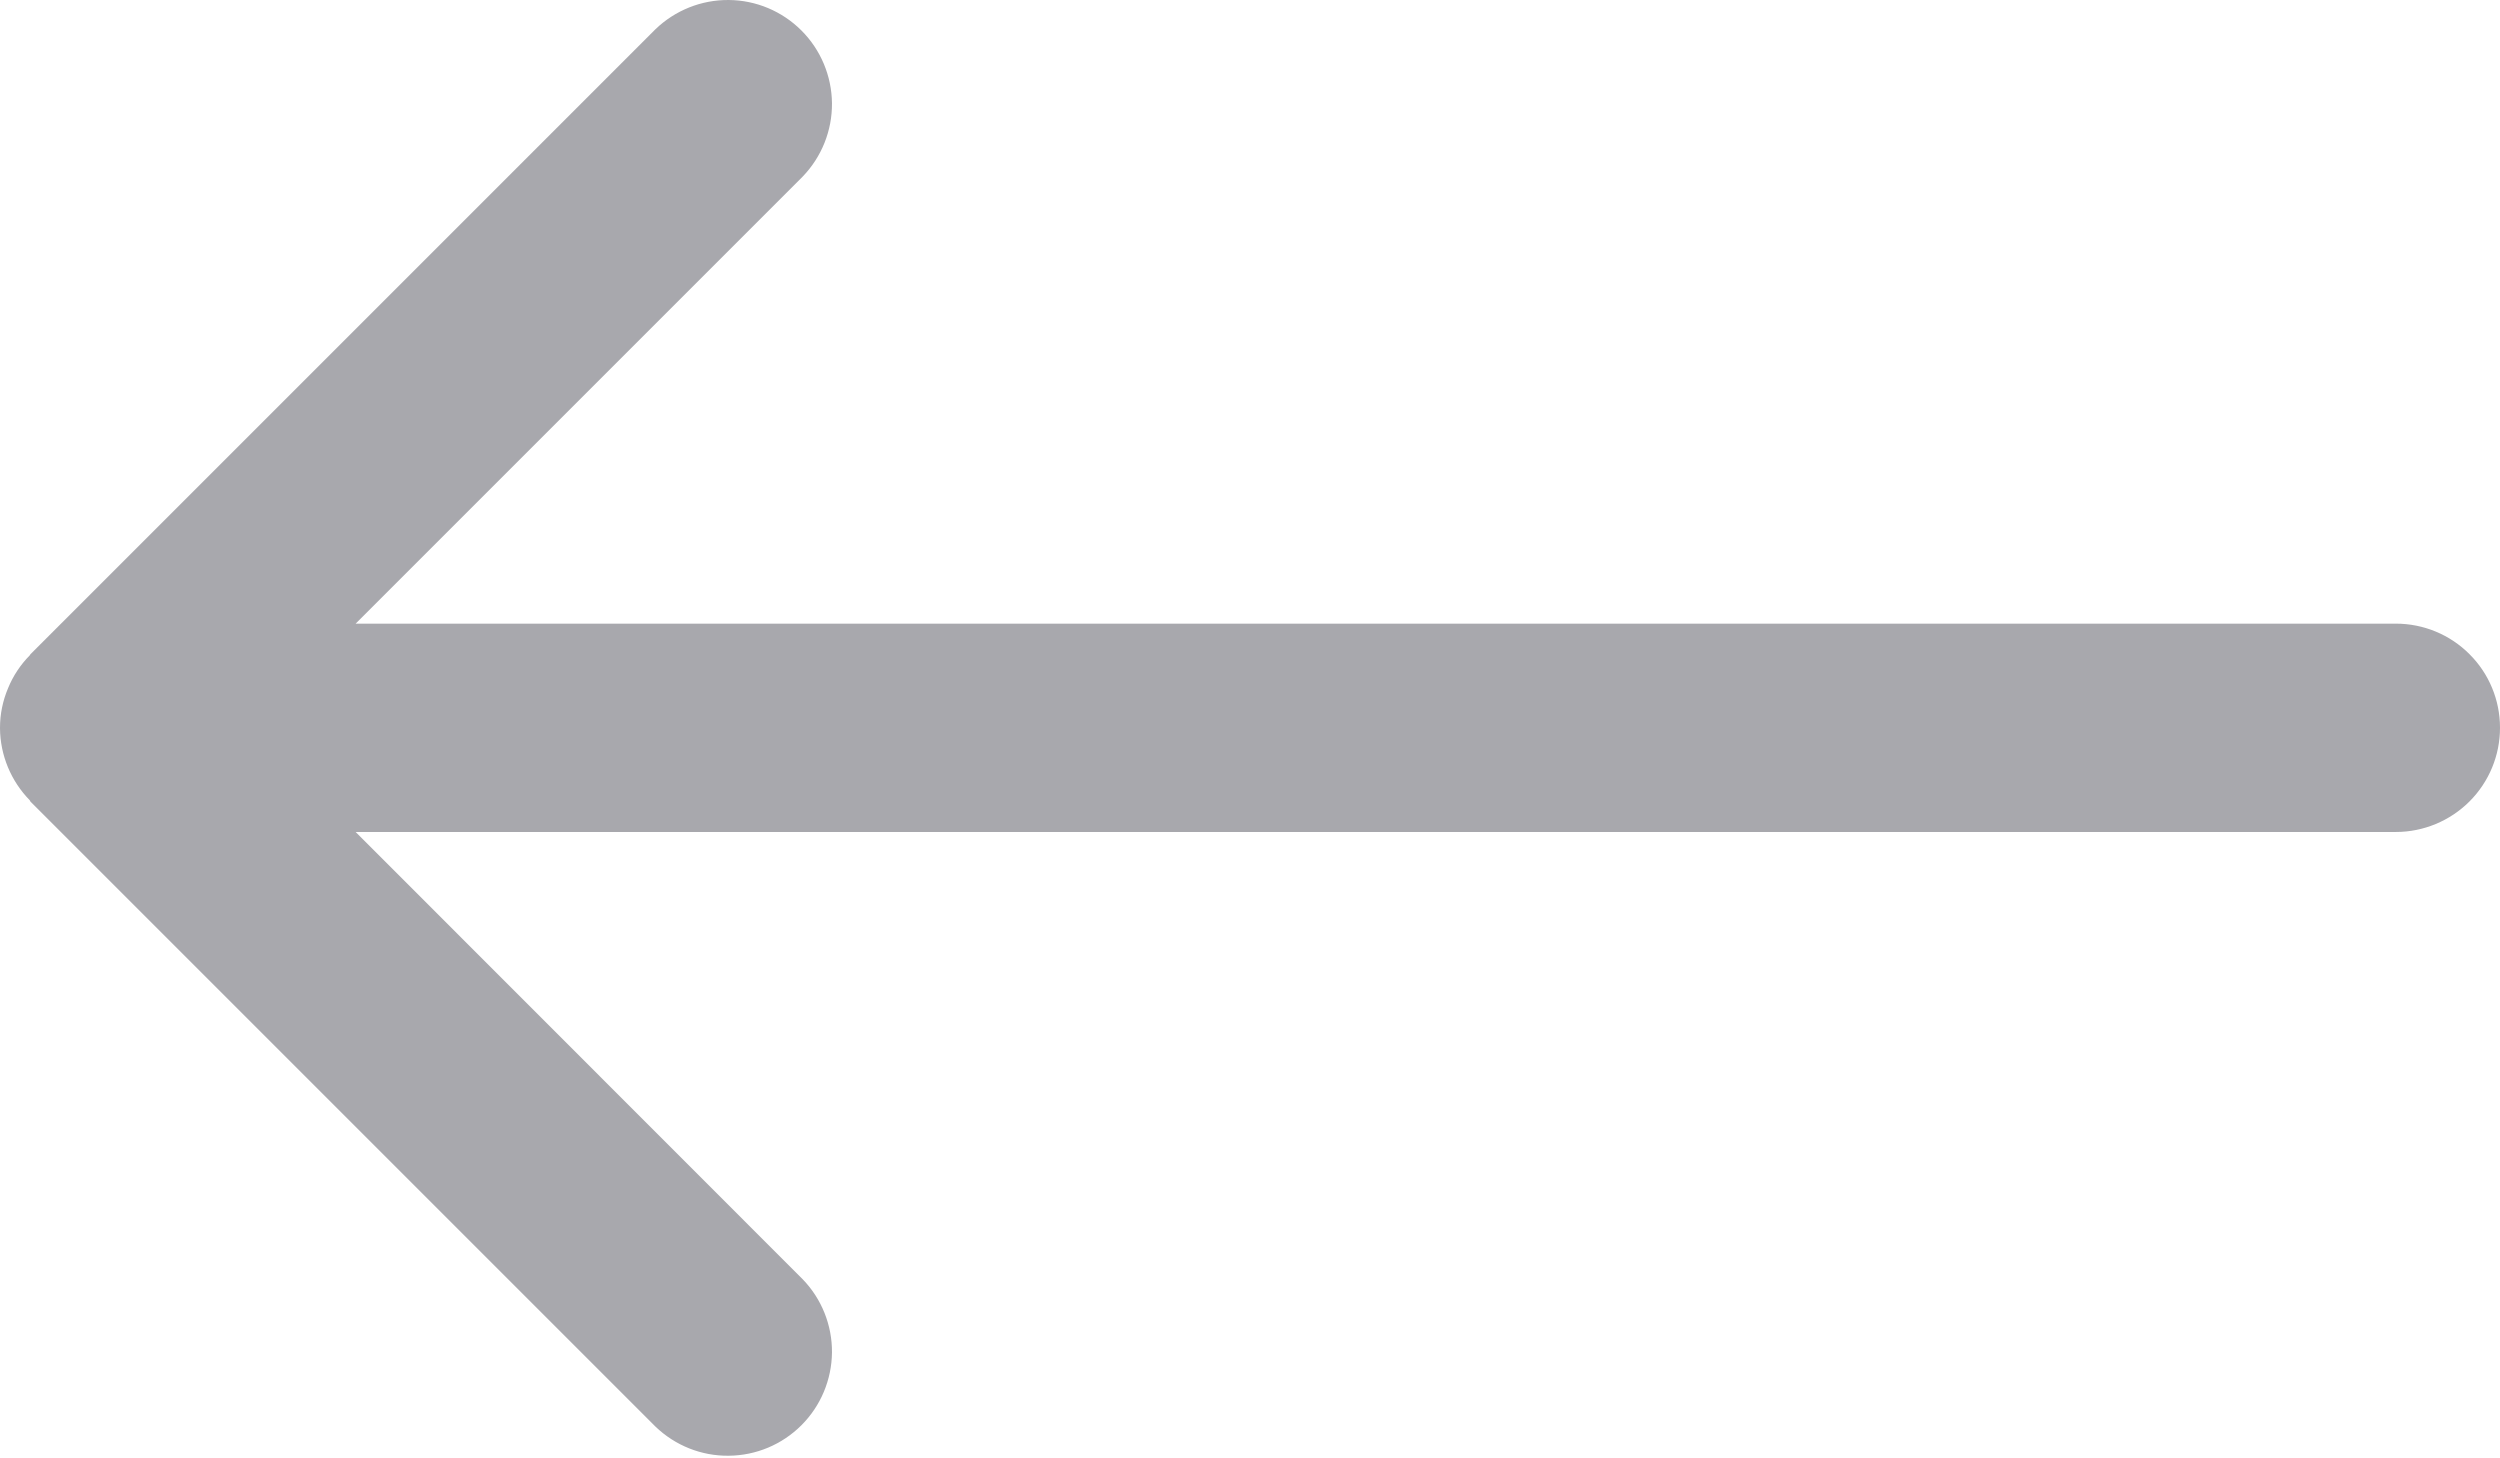 <svg width="24" height="14" viewBox="0 0 24 14" fill="none" xmlns="http://www.w3.org/2000/svg">
<path d="M3.60276e-09 6.991C0.002 7.25 0.105 7.498 0.286 7.683L0.292 7.695L6.292 13.695C6.481 13.877 6.733 13.978 6.995 13.975C7.258 13.973 7.508 13.868 7.694 13.682C7.879 13.497 7.984 13.246 7.987 12.984C7.989 12.722 7.888 12.469 7.706 12.281L3.414 7.987H23C23.265 7.987 23.52 7.881 23.707 7.694C23.895 7.506 24 7.252 24 6.987C24 6.721 23.895 6.467 23.707 6.28C23.52 6.092 23.265 5.987 23 5.987H3.414L7.706 1.695C7.888 1.506 7.989 1.254 7.987 0.991C7.984 0.729 7.879 0.478 7.694 0.293C7.508 0.107 7.258 0.002 6.995 3.78026e-05C6.733 -0.002 6.481 0.099 6.292 0.281L0.292 6.281L0.286 6.291C0.197 6.381 0.126 6.488 0.078 6.605C0.027 6.725 -1.12881e-05 6.855 3.60276e-09 6.987V6.991Z" fill="#A8A8AD"/>
</svg>

